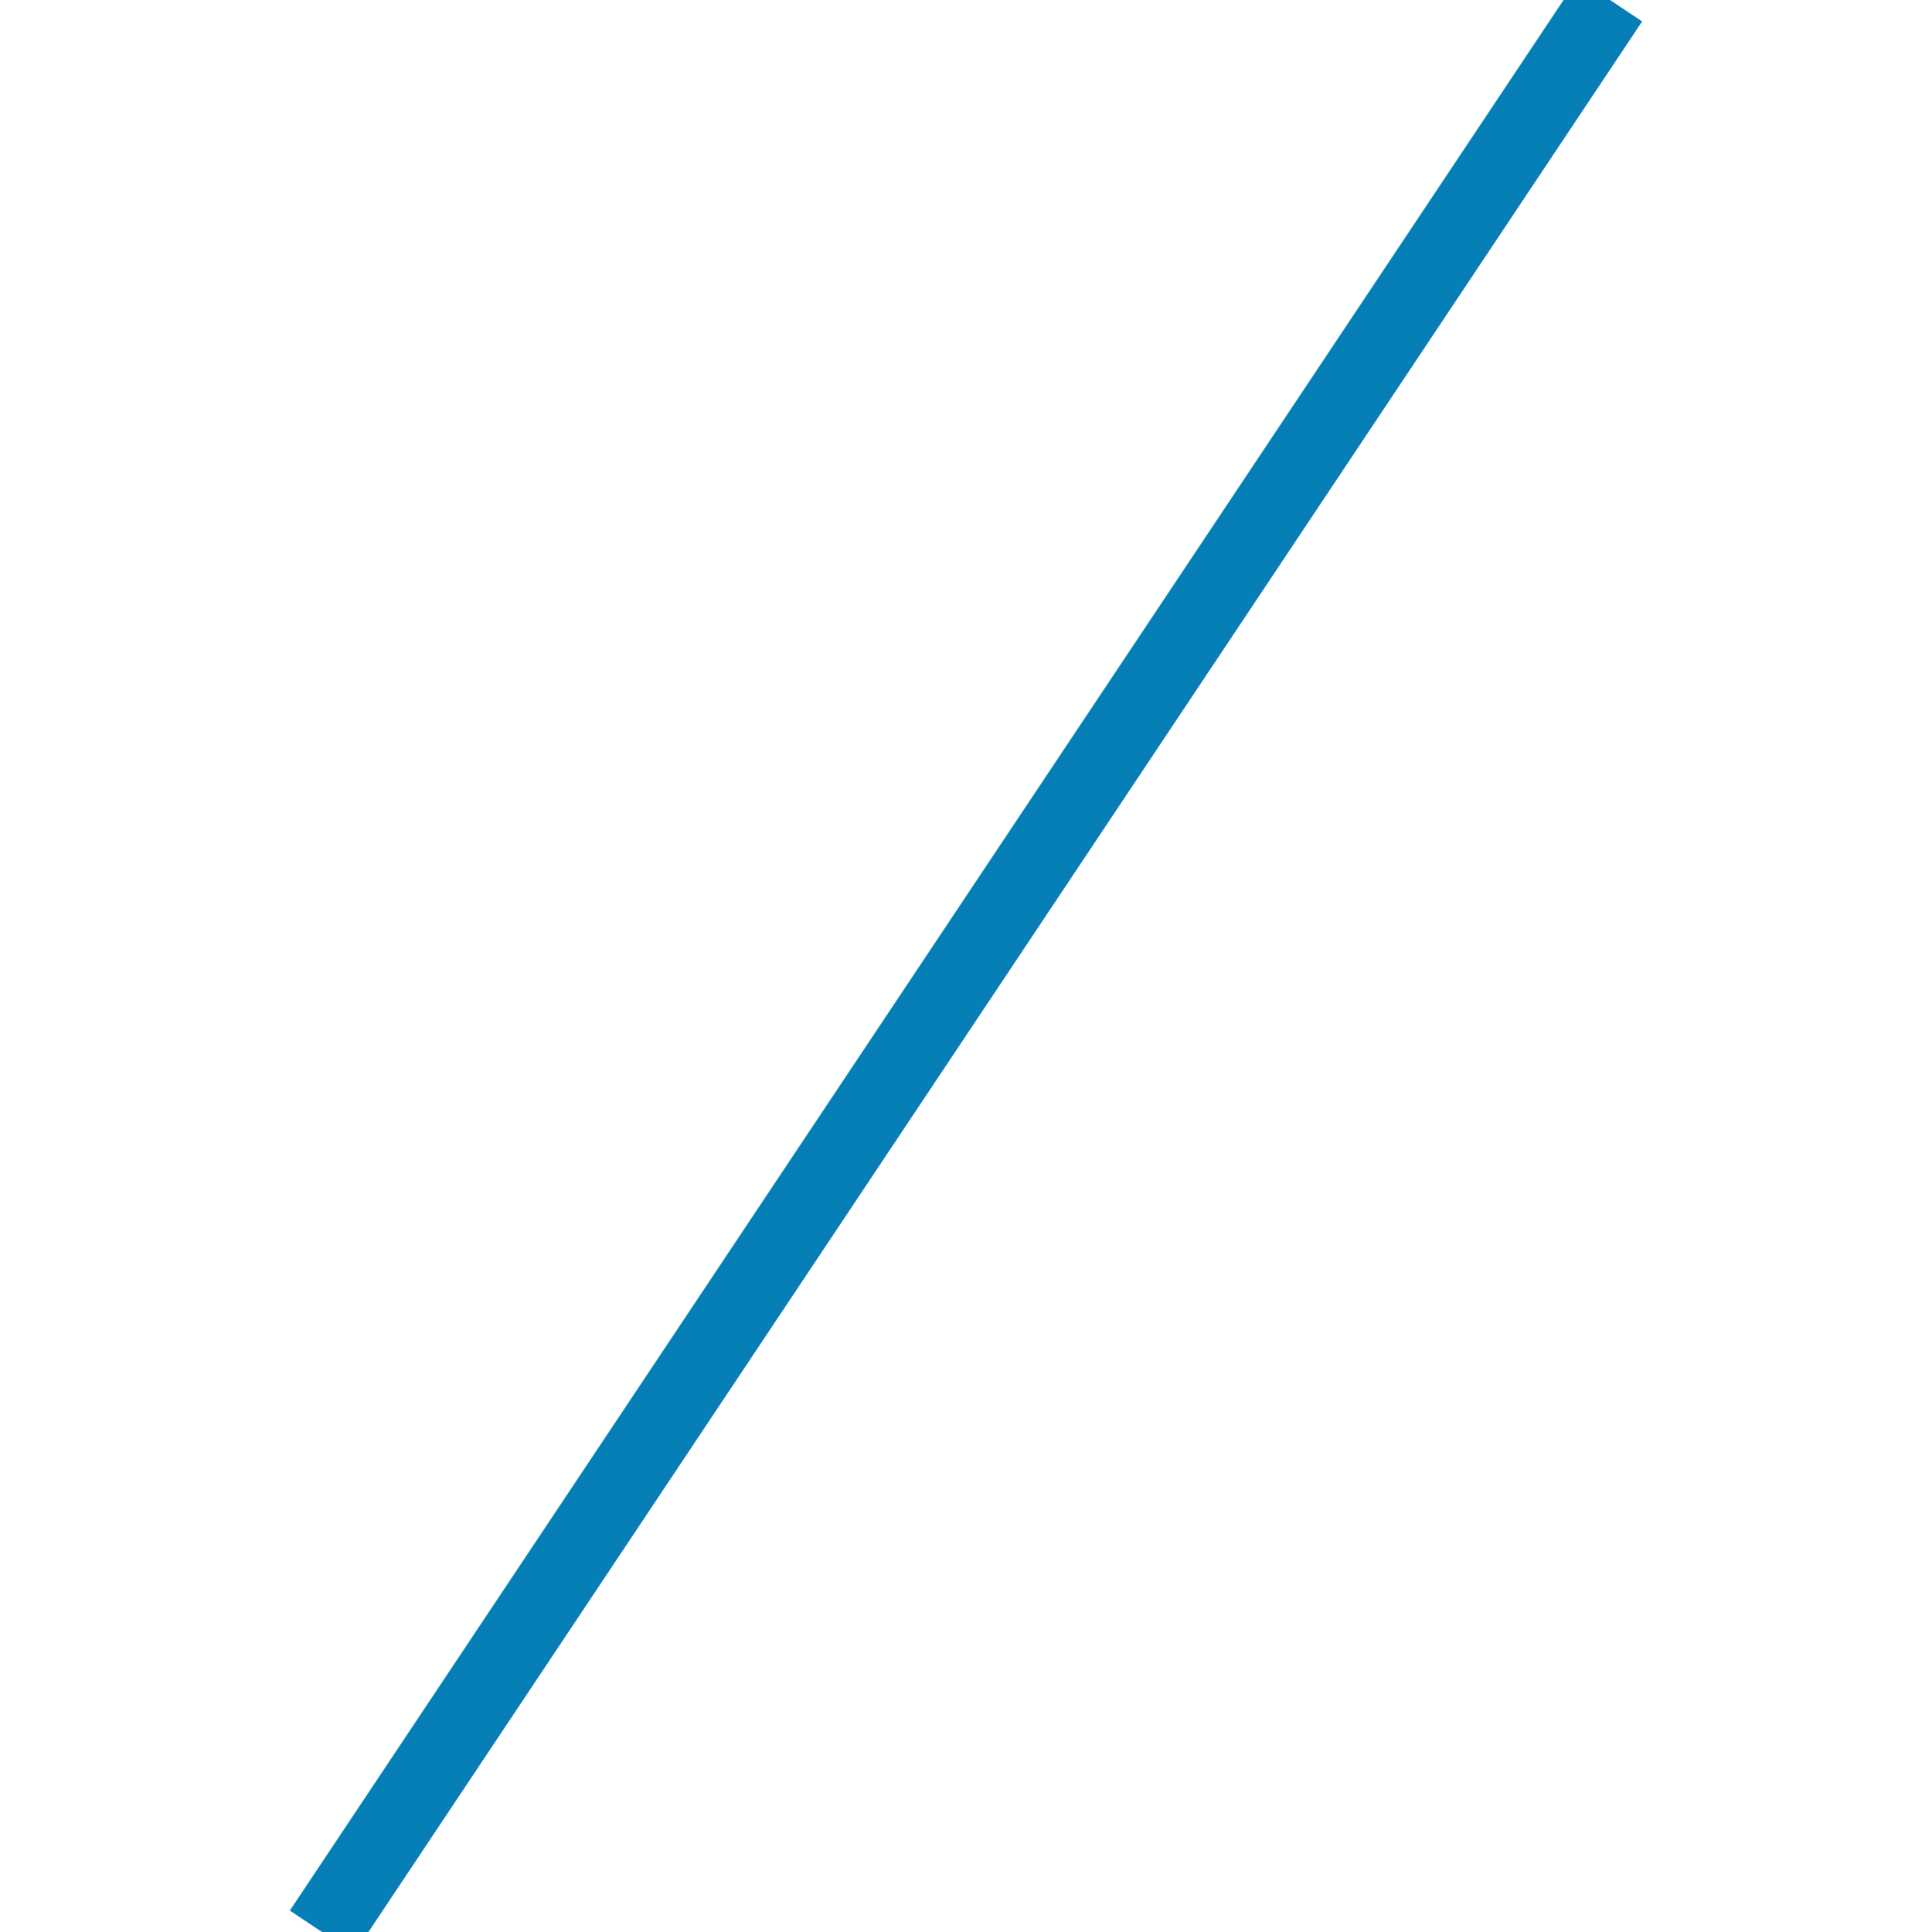 <svg width="600" height="600" xmlns="http://www.w3.org/2000/svg">
 <g>
  <title>Layer 1</title>
  <polyline points="500,0 100,600" style="stroke:#067eb6; stroke-width:24;fill:#067eb6; fill-opacity:0.01" />
 </g>

</svg>